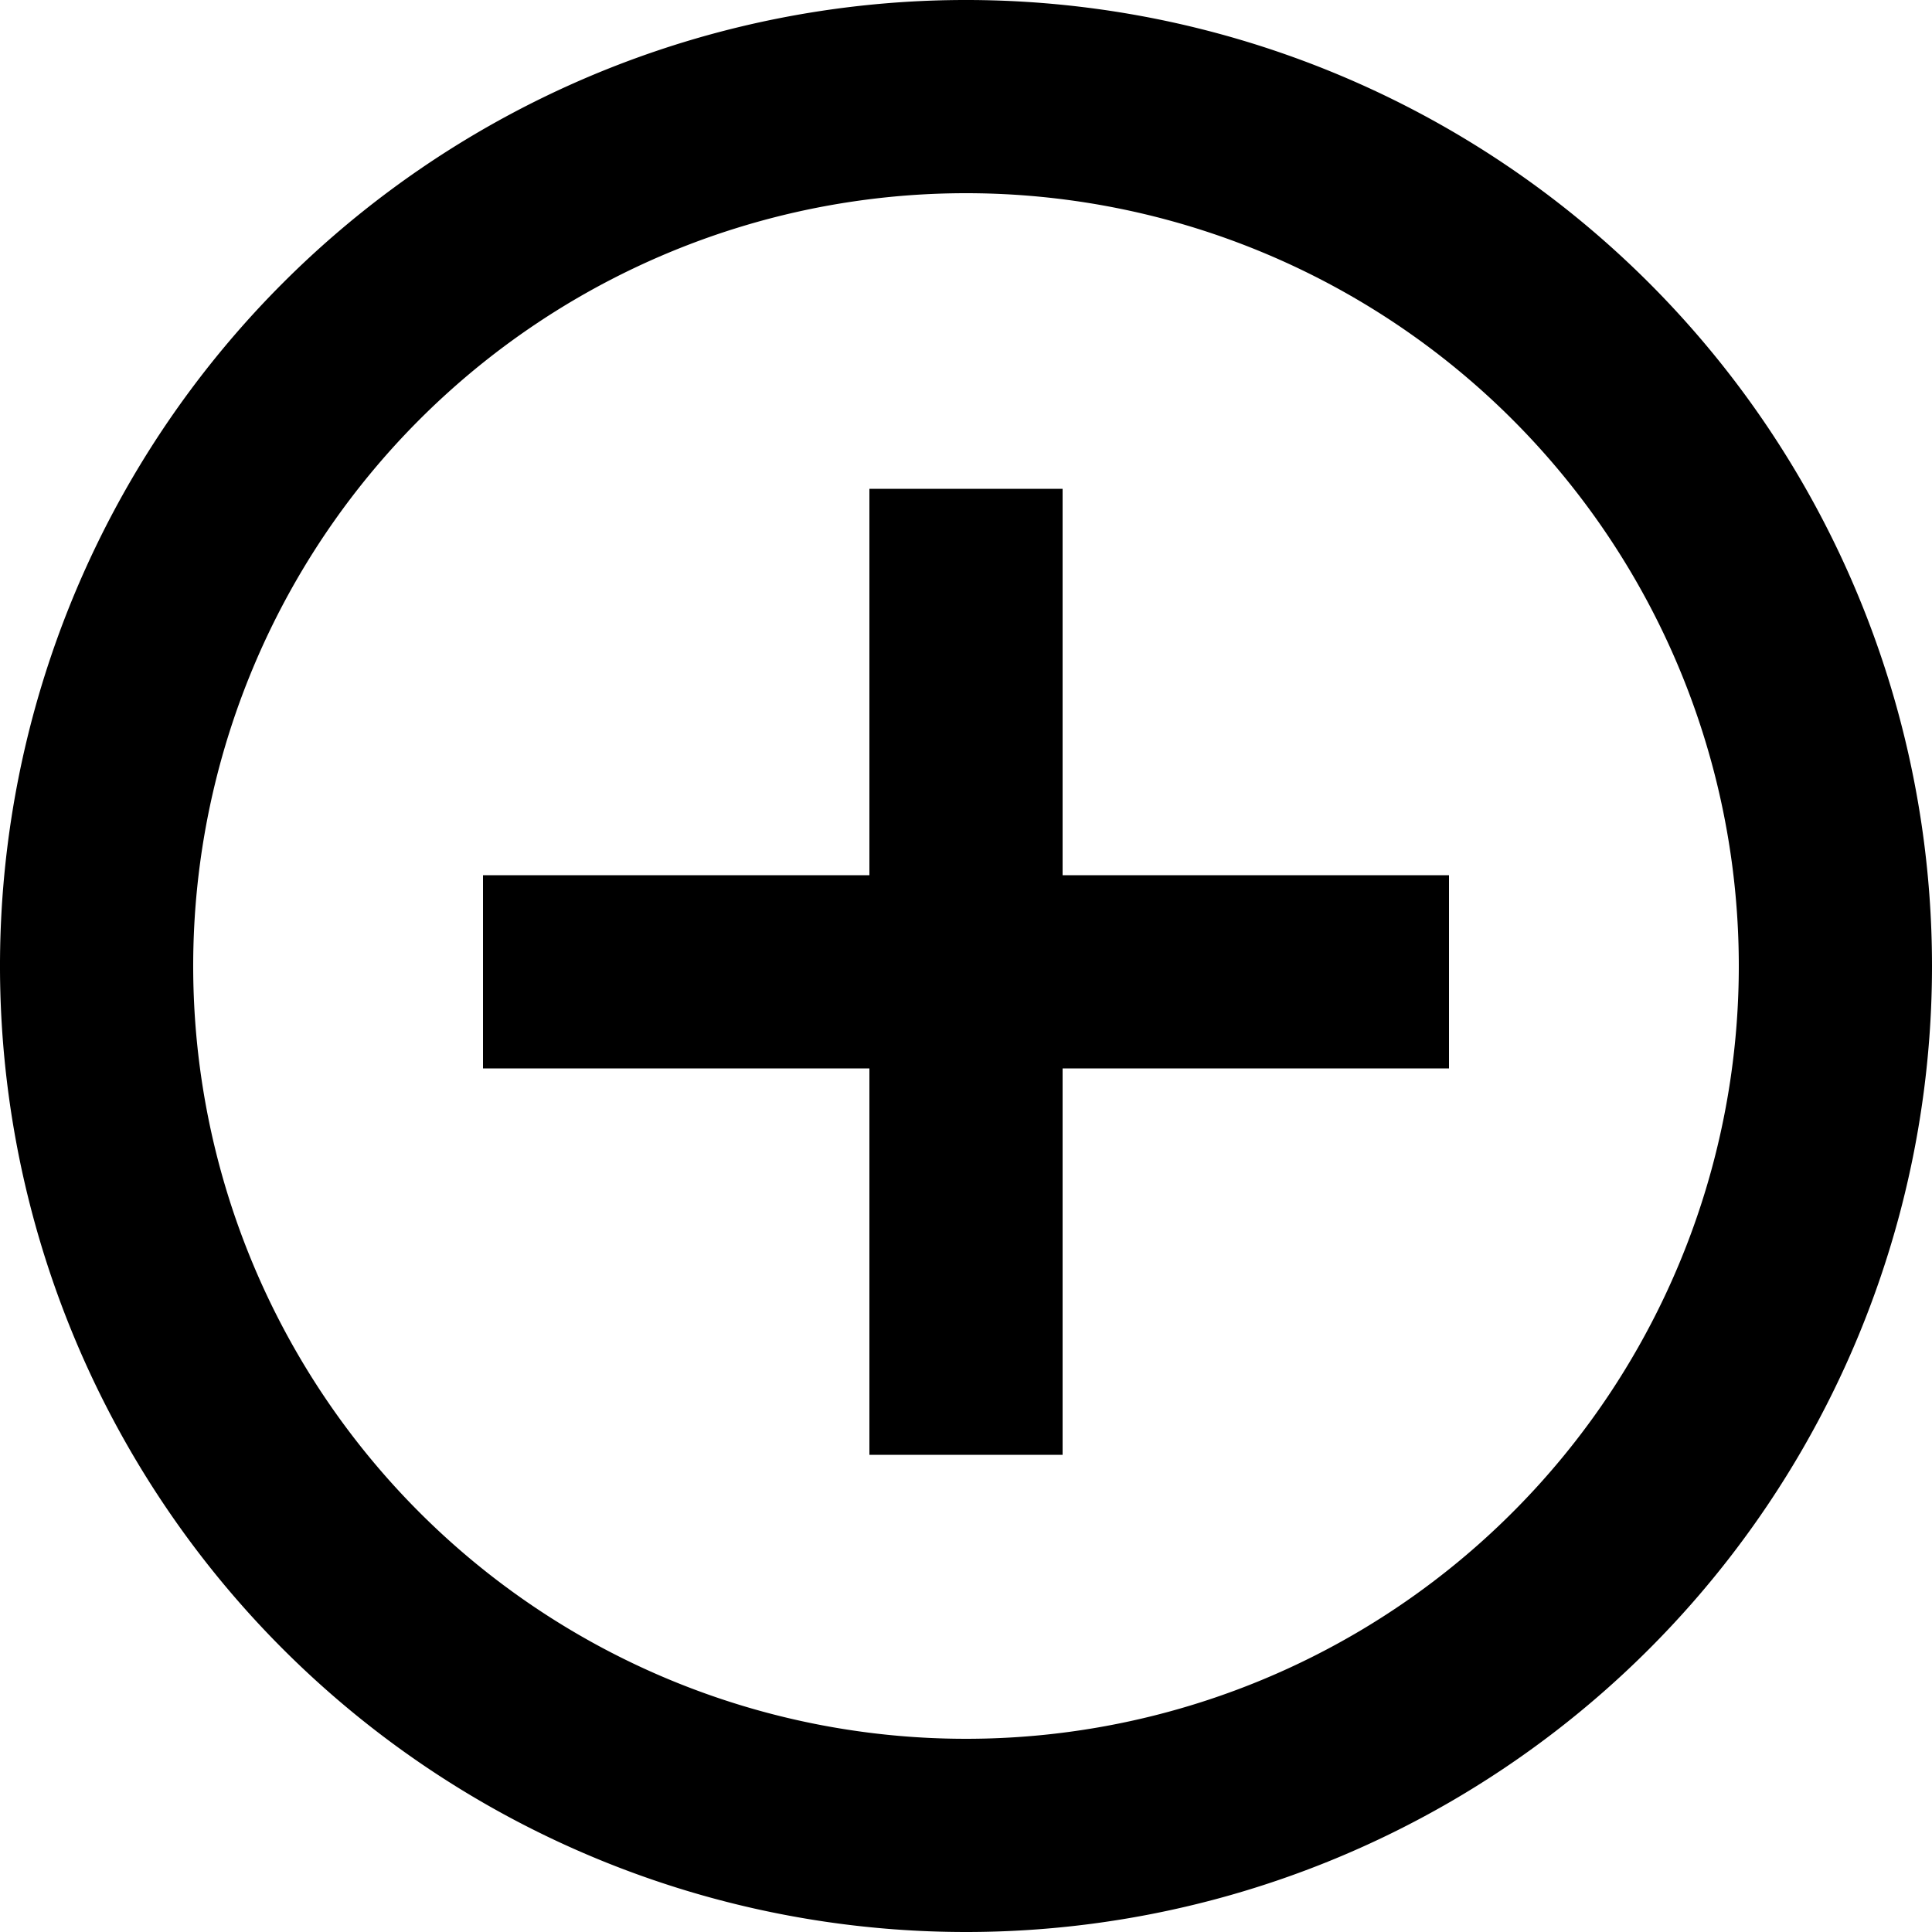 <svg data-name="Layer 1" xmlns="http://www.w3.org/2000/svg" viewBox="0 0 20 20"><path d="M10,20A10,10,0,1,1,20,10,10,10,0,0,1,10,20ZM10,2a8,8,0,1,0,8,8A8,8,0,0,0,10,2Zm5,7.06h-4v-4h-2v4h-4v2h4v4h2v-4h4Z"/></svg>